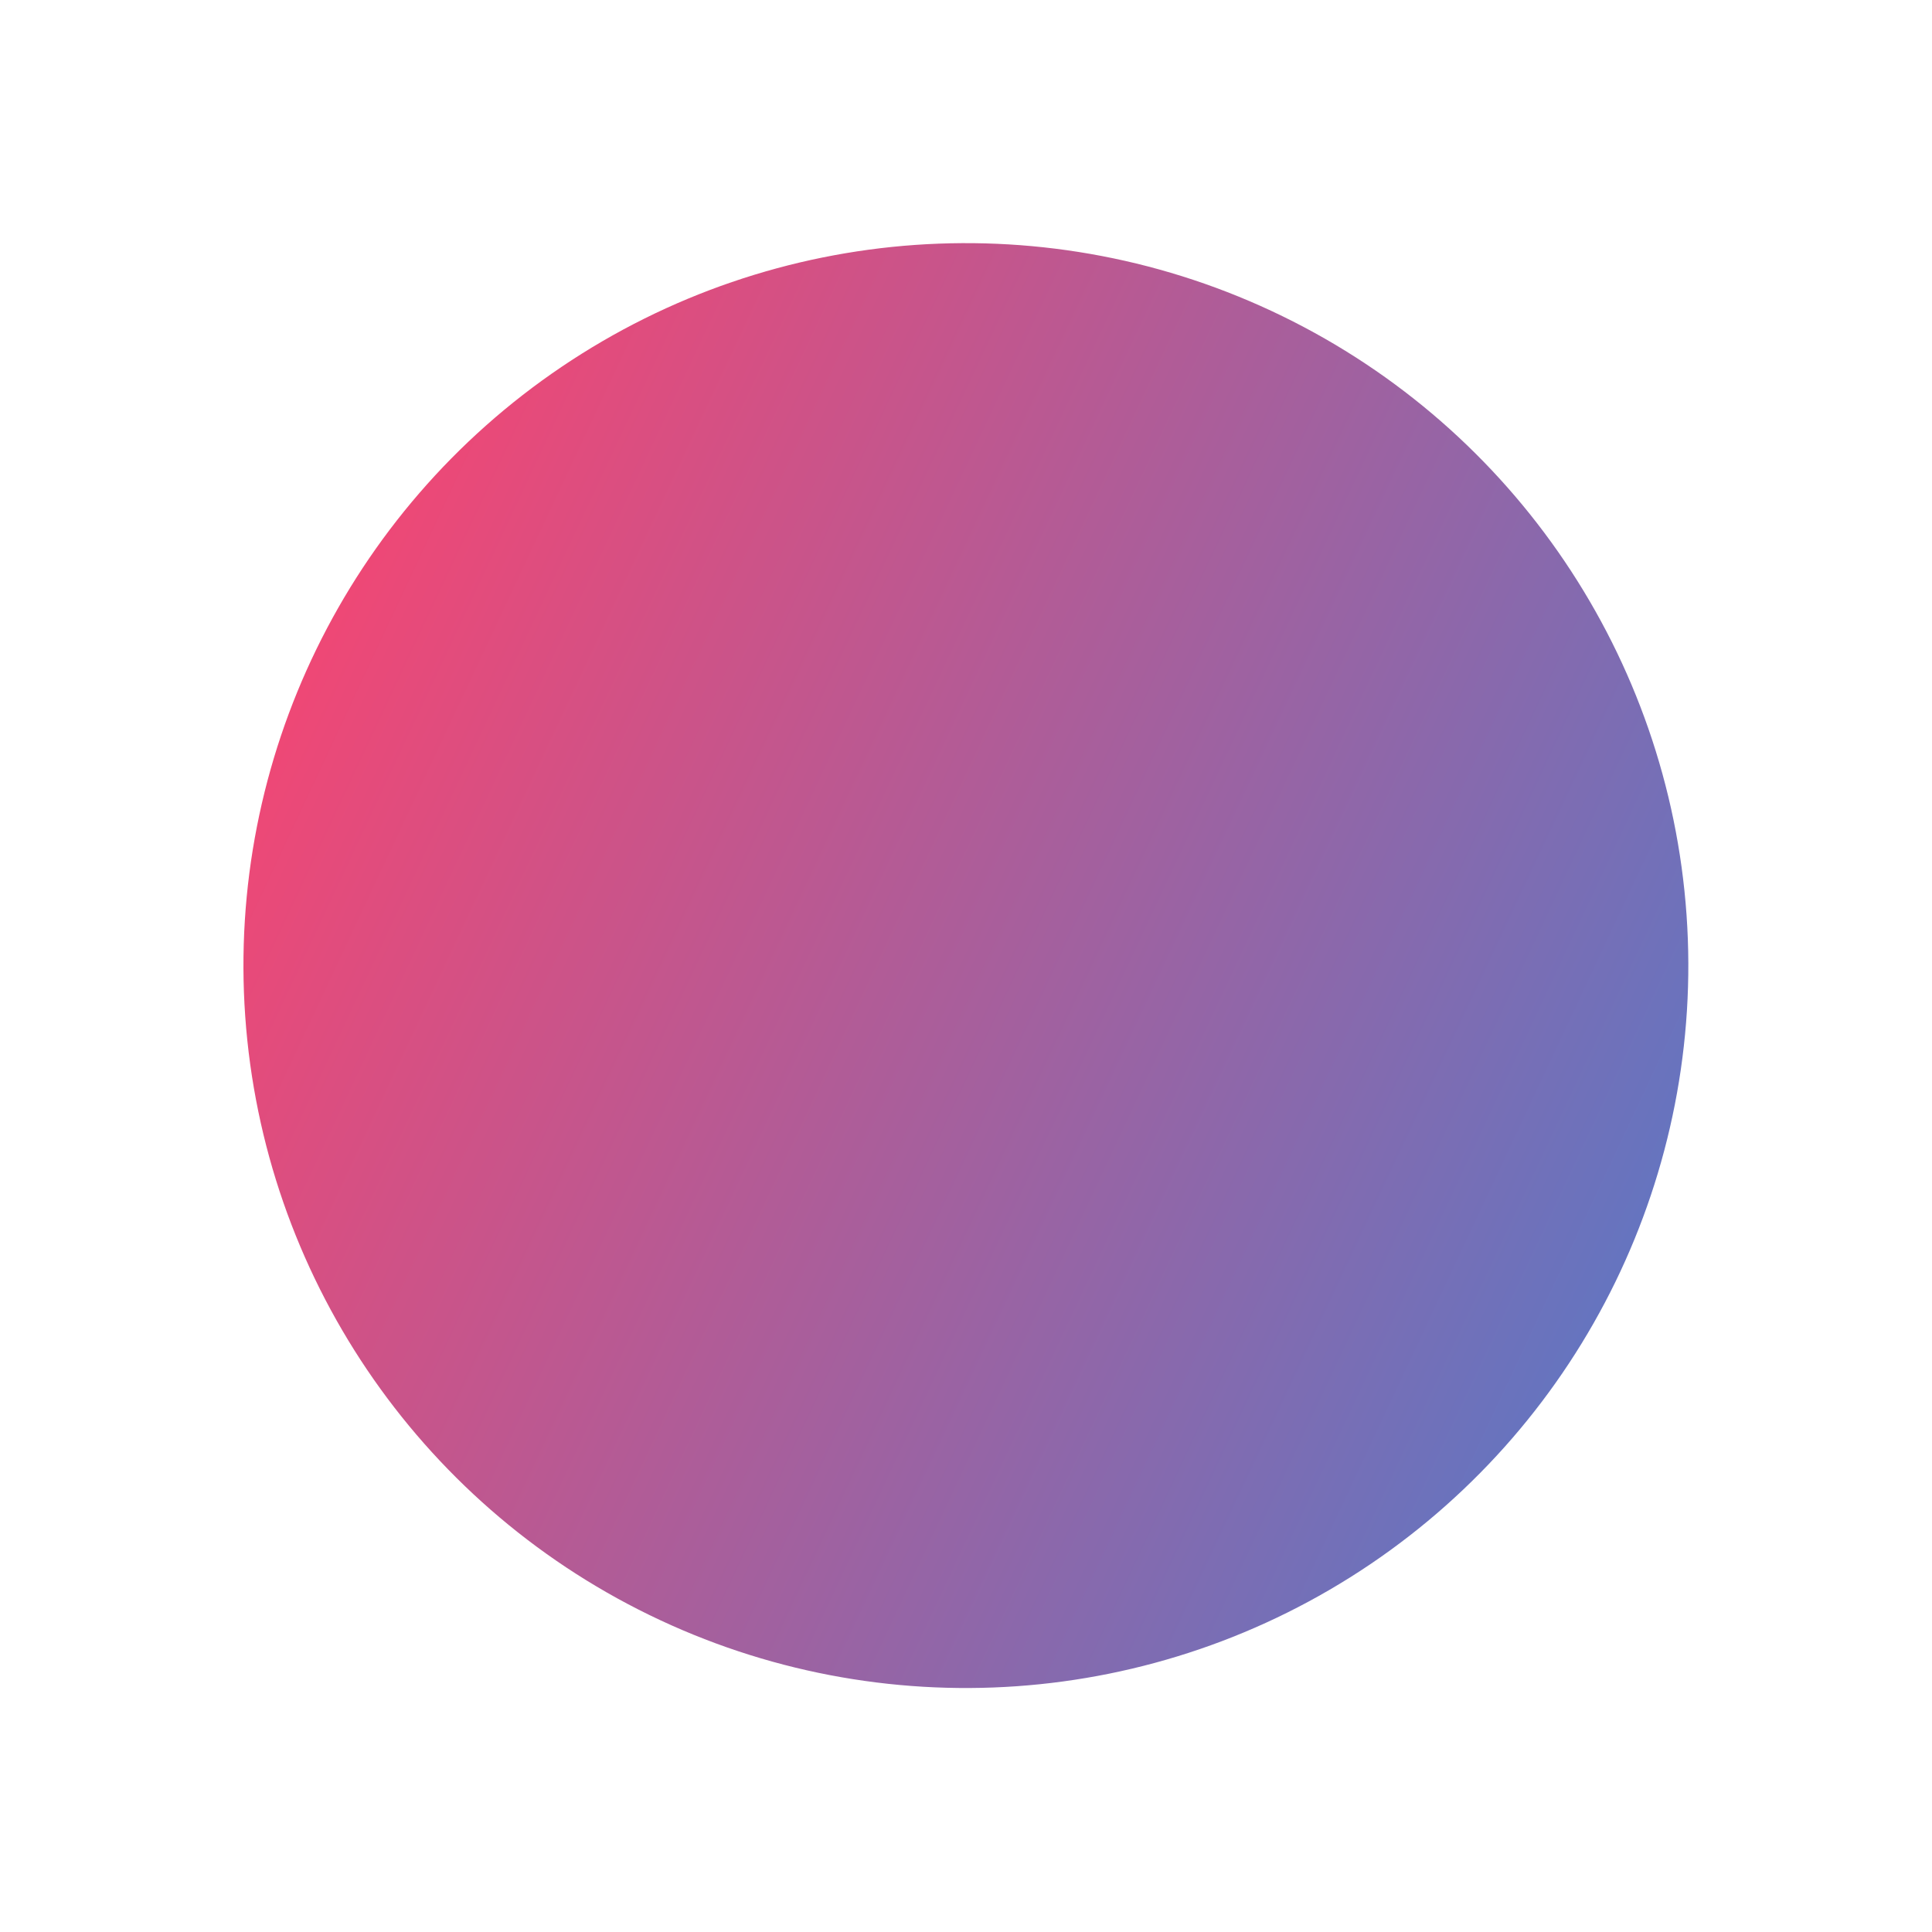<svg xmlns="http://www.w3.org/2000/svg" xmlns:xlink="http://www.w3.org/1999/xlink" width="172.494" height="172.494" viewBox="0 0 172.494 172.494"><defs><style>.a{fill:url(#a);}</style><linearGradient id="a" x1="0.5" x2="0.5" y2="1" gradientUnits="objectBoundingBox"><stop offset="0" stop-color="#ee4876"/><stop offset="1" stop-color="#6674bf"/></linearGradient></defs><circle class="a" cx="64.5" cy="64.5" r="64.5" transform="matrix(0.438, -0.899, 0.899, 0.438, 0, 115.944)"/></svg>